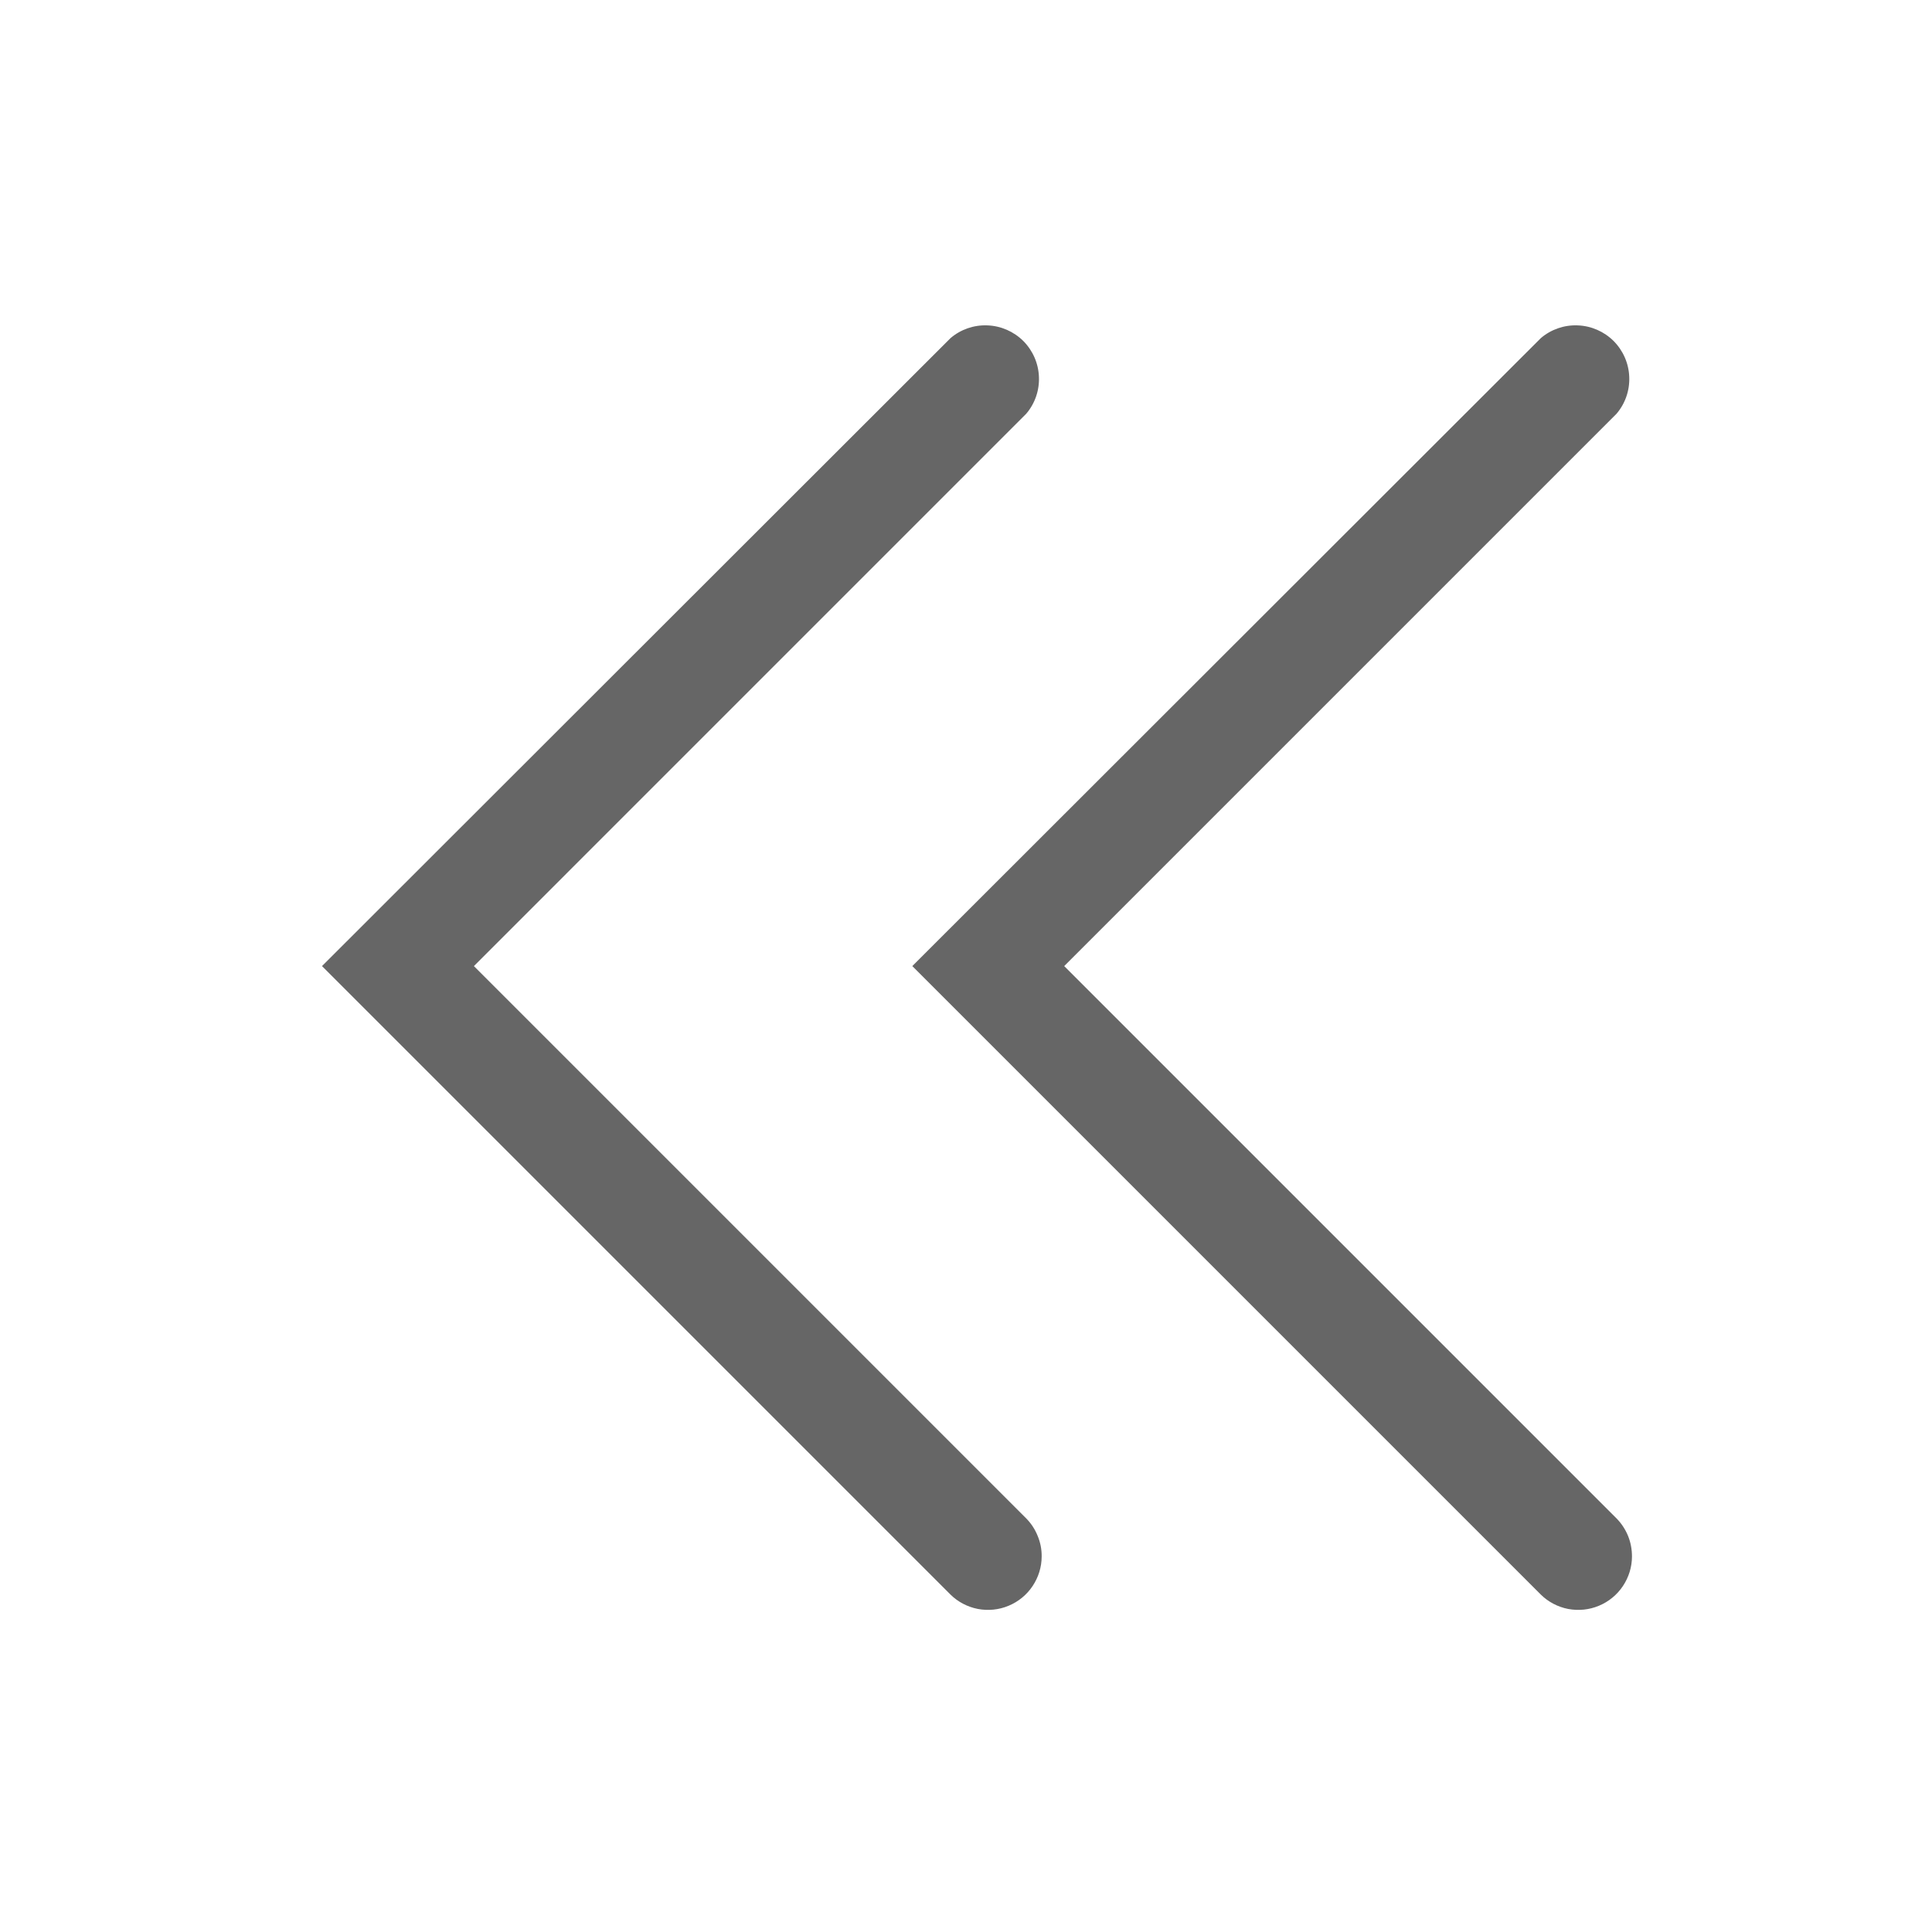 <svg width="24" height="24" viewBox="0 0 24 24" fill="none" xmlns="http://www.w3.org/2000/svg">
<g opacity="0.6">
<path d="M12.94 19.335C12.941 19.247 12.924 19.16 12.89 19.079C12.857 18.997 12.809 18.924 12.747 18.861L5.887 12.001L12.747 5.141C12.856 5.014 12.913 4.85 12.906 4.682C12.9 4.514 12.83 4.355 12.712 4.236C12.593 4.118 12.434 4.048 12.266 4.042C12.098 4.035 11.934 4.092 11.807 4.201L4 12.001L11.807 19.808C11.9 19.9 12.019 19.962 12.148 19.987C12.276 20.011 12.409 19.998 12.53 19.947C12.651 19.897 12.755 19.811 12.827 19.703C12.9 19.594 12.94 19.466 12.94 19.335Z" fill="black"/>
<path d="M20.273 19.335C20.273 19.247 20.257 19.16 20.224 19.079C20.19 18.997 20.142 18.924 20.08 18.861L13.22 12.001L20.08 5.141C20.189 5.014 20.246 4.85 20.239 4.682C20.233 4.514 20.163 4.355 20.045 4.236C19.926 4.118 19.767 4.048 19.599 4.042C19.431 4.035 19.267 4.092 19.14 4.201L11.333 12.001L19.14 19.808C19.233 19.9 19.352 19.962 19.48 19.987C19.609 20.011 19.742 19.998 19.863 19.947C19.984 19.897 20.088 19.811 20.16 19.703C20.233 19.594 20.273 19.466 20.273 19.335Z" fill="black"/>
</g>
</svg>

